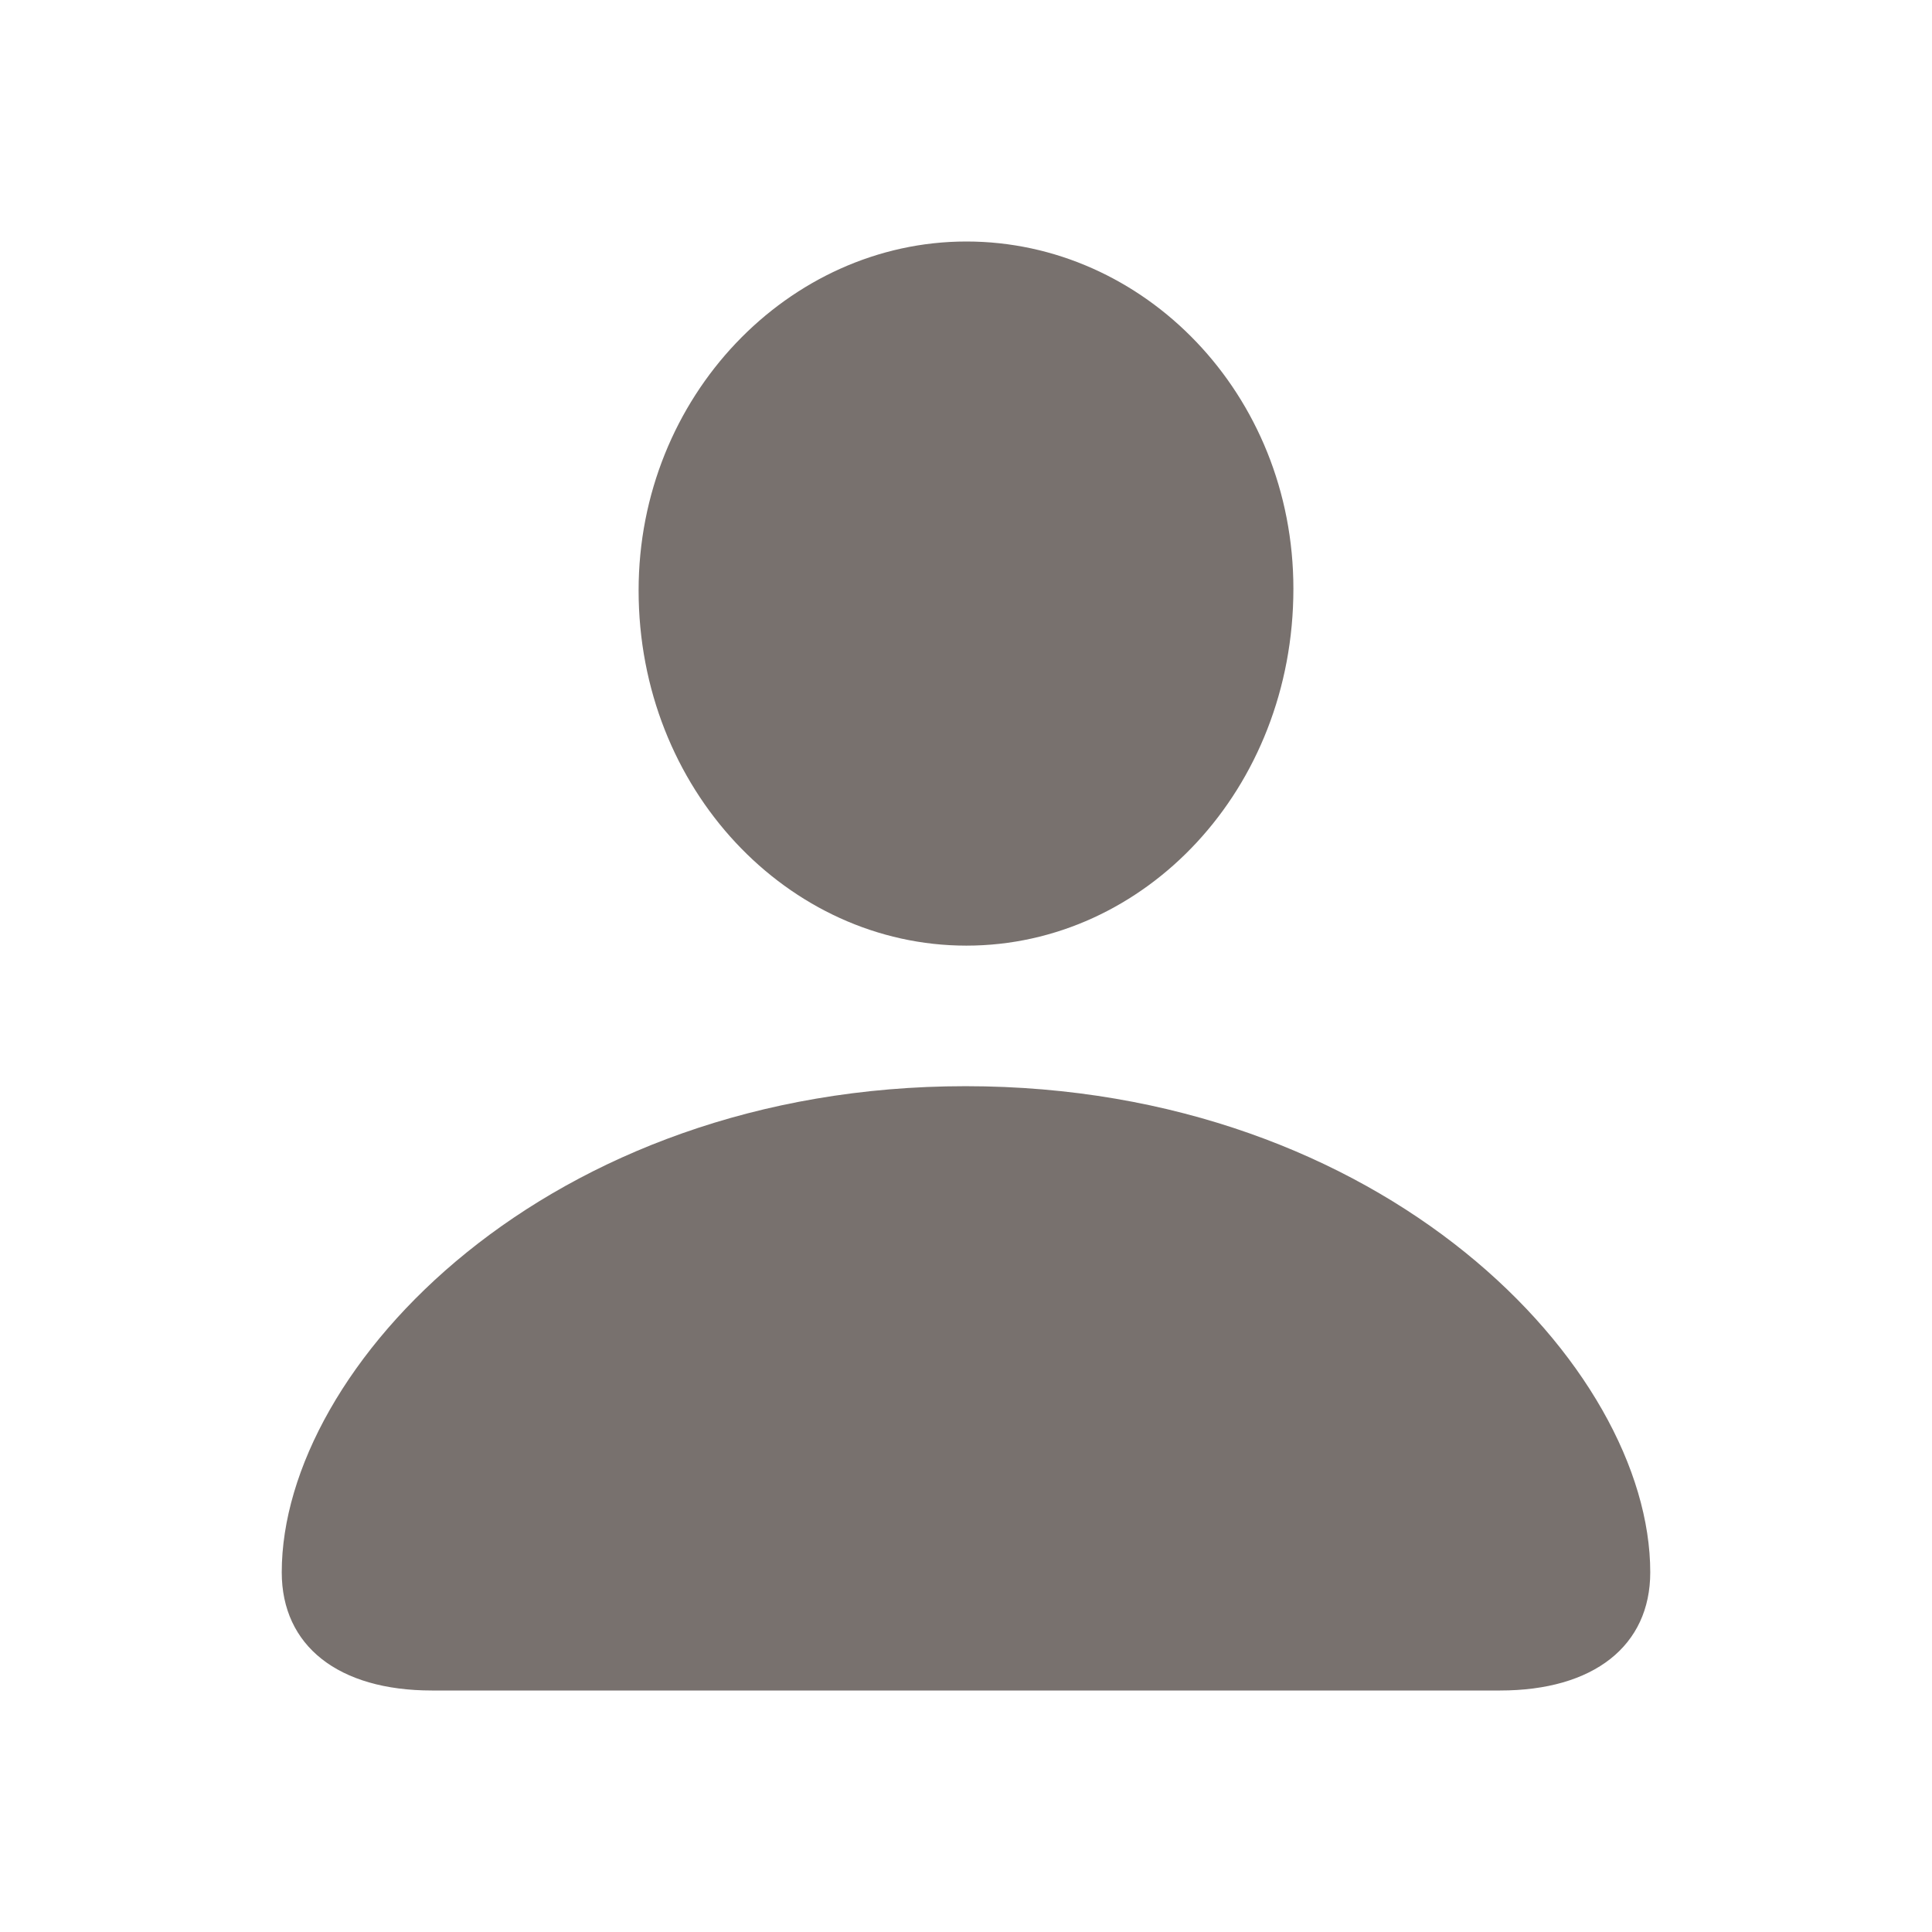 <svg width="24" height="24" viewBox="0 0 24 24" fill="none" xmlns="http://www.w3.org/2000/svg">
<path d="M12.005 11.747C9.789 11.747 7.933 9.803 7.933 7.334C7.933 4.924 9.799 3 12.005 3C14.211 3 16.067 4.894 16.067 7.314C16.067 9.803 14.222 11.747 12.005 11.747ZM5.365 21C4.202 21 3.5 20.445 3.5 19.532C3.5 16.983 6.8 13.493 11.995 13.493C17.2 13.493 20.5 16.983 20.5 19.532C20.5 20.445 19.798 21 18.634 21H5.365Z" fill="#78716E"/>
</svg>
